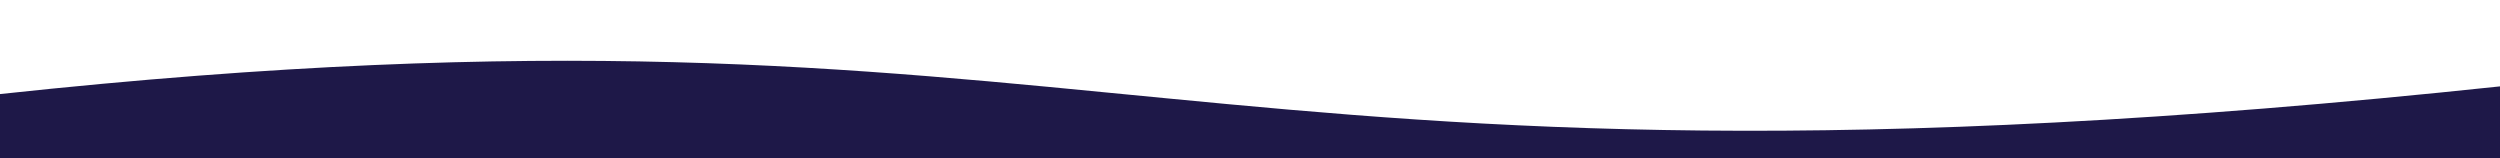 <?xml version="1.0" encoding="utf-8"?>
<!-- Generator: Adobe Illustrator 23.0.1, SVG Export Plug-In . SVG Version: 6.00 Build 0)  -->
<svg version="1.1" id="Layer_1" xmlns="http://www.w3.org/2000/svg" xmlns:xlink="http://www.w3.org/1999/xlink" x="0px" y="0px"
	 viewBox="0 0 1366 86.6" style="enable-background:new 0 0 1366 86.6;" xml:space="preserve">
<style type="text/css">
	.st0{fill:#1E1848;}
</style>
<title>bg-wave-white</title>
<path class="st0" d="M0,51.4c609.5-65.6,636.2,73.3,1366-4.2v39.3H0V51.4z"/>
</svg>
